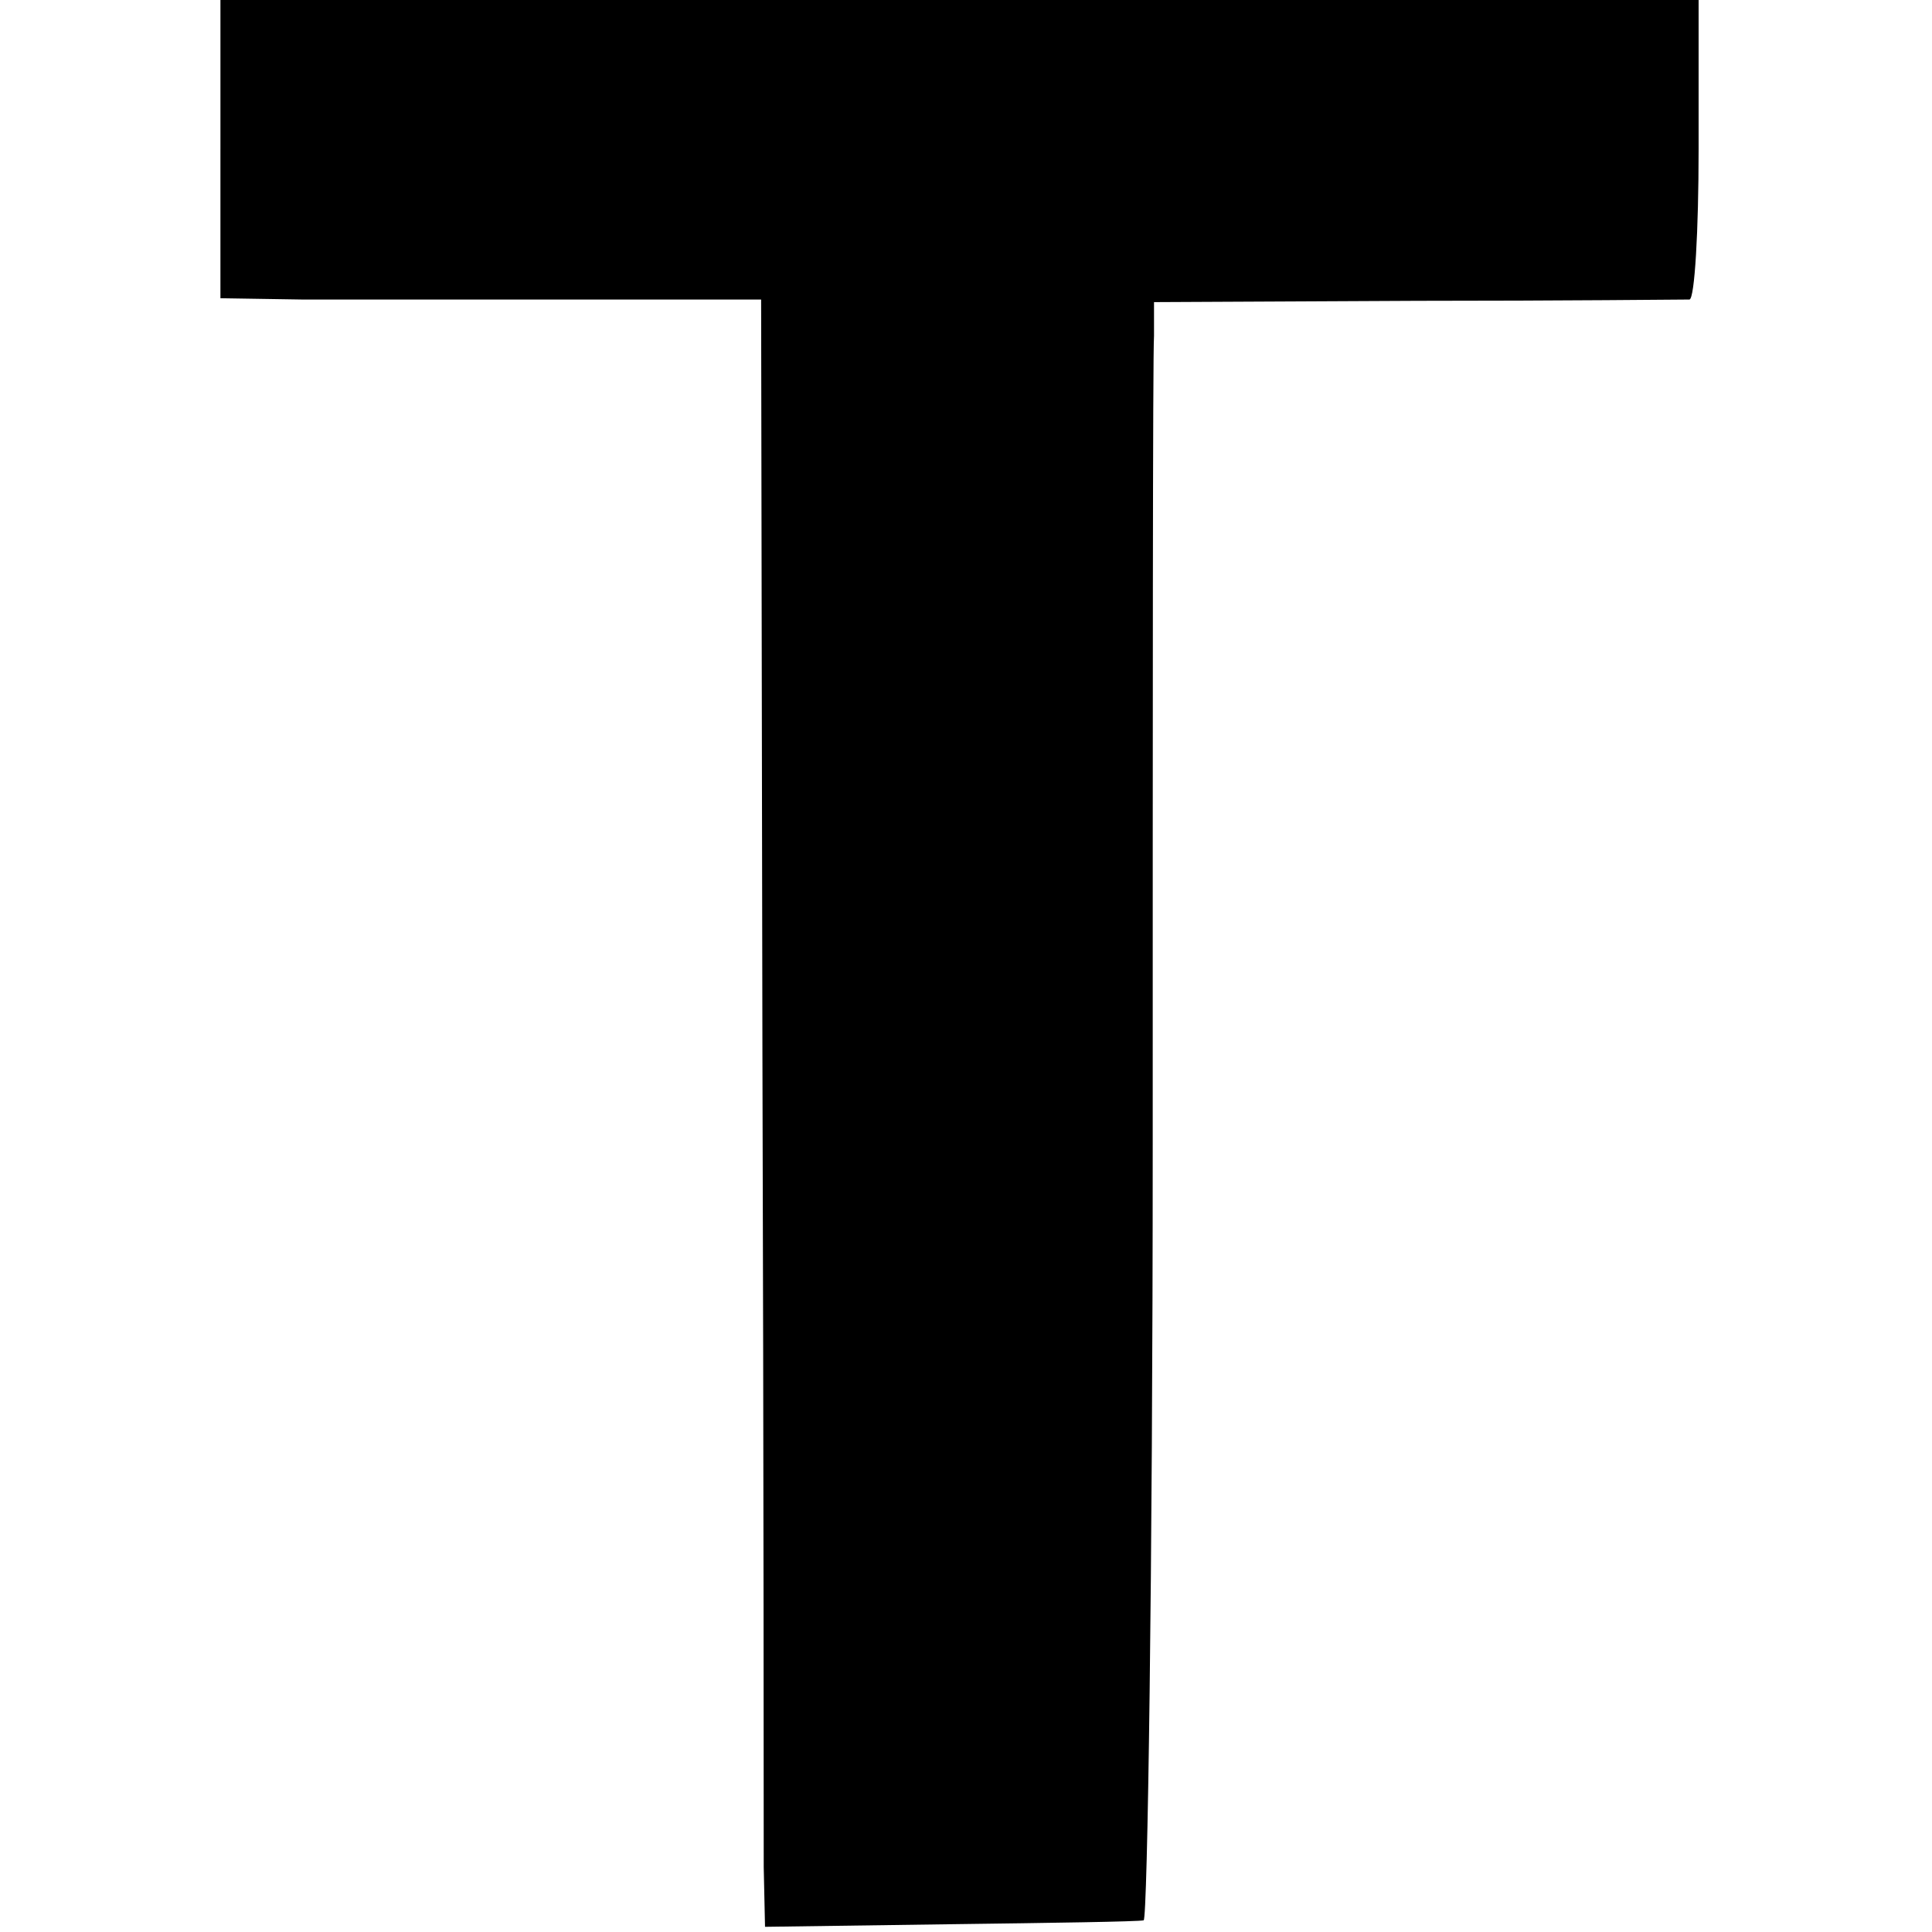 <?xml version="1.0" standalone="no"?>
<!DOCTYPE svg PUBLIC "-//W3C//DTD SVG 20010904//EN"
 "http://www.w3.org/TR/2001/REC-SVG-20010904/DTD/svg10.dtd">
<svg version="1.0" xmlns="http://www.w3.org/2000/svg"
 width="149pt" height="149pt" viewBox="0 0 149 149"
 preserveAspectRatio="xMidYMid meet">
<g transform="translate(0,149) scale(0.1,-0.1)"
fill="#000000" stroke="none">
<path d="M170 1375 l0 -115 63 -1 c34 0 128 0 208 0 l146 0 1 -582 c1 -320 1
-602 1 -627 l1 -46 143 2 c78 1 145 2 149 3 3 0 7 270 7 598 0 329 0 610 1
624 l0 26 203 1 c111 0 205 1 210 1 4 1 7 53 7 116 l0 115 -570 0 -570 0 0
-115z"/>
</g>
</svg>
